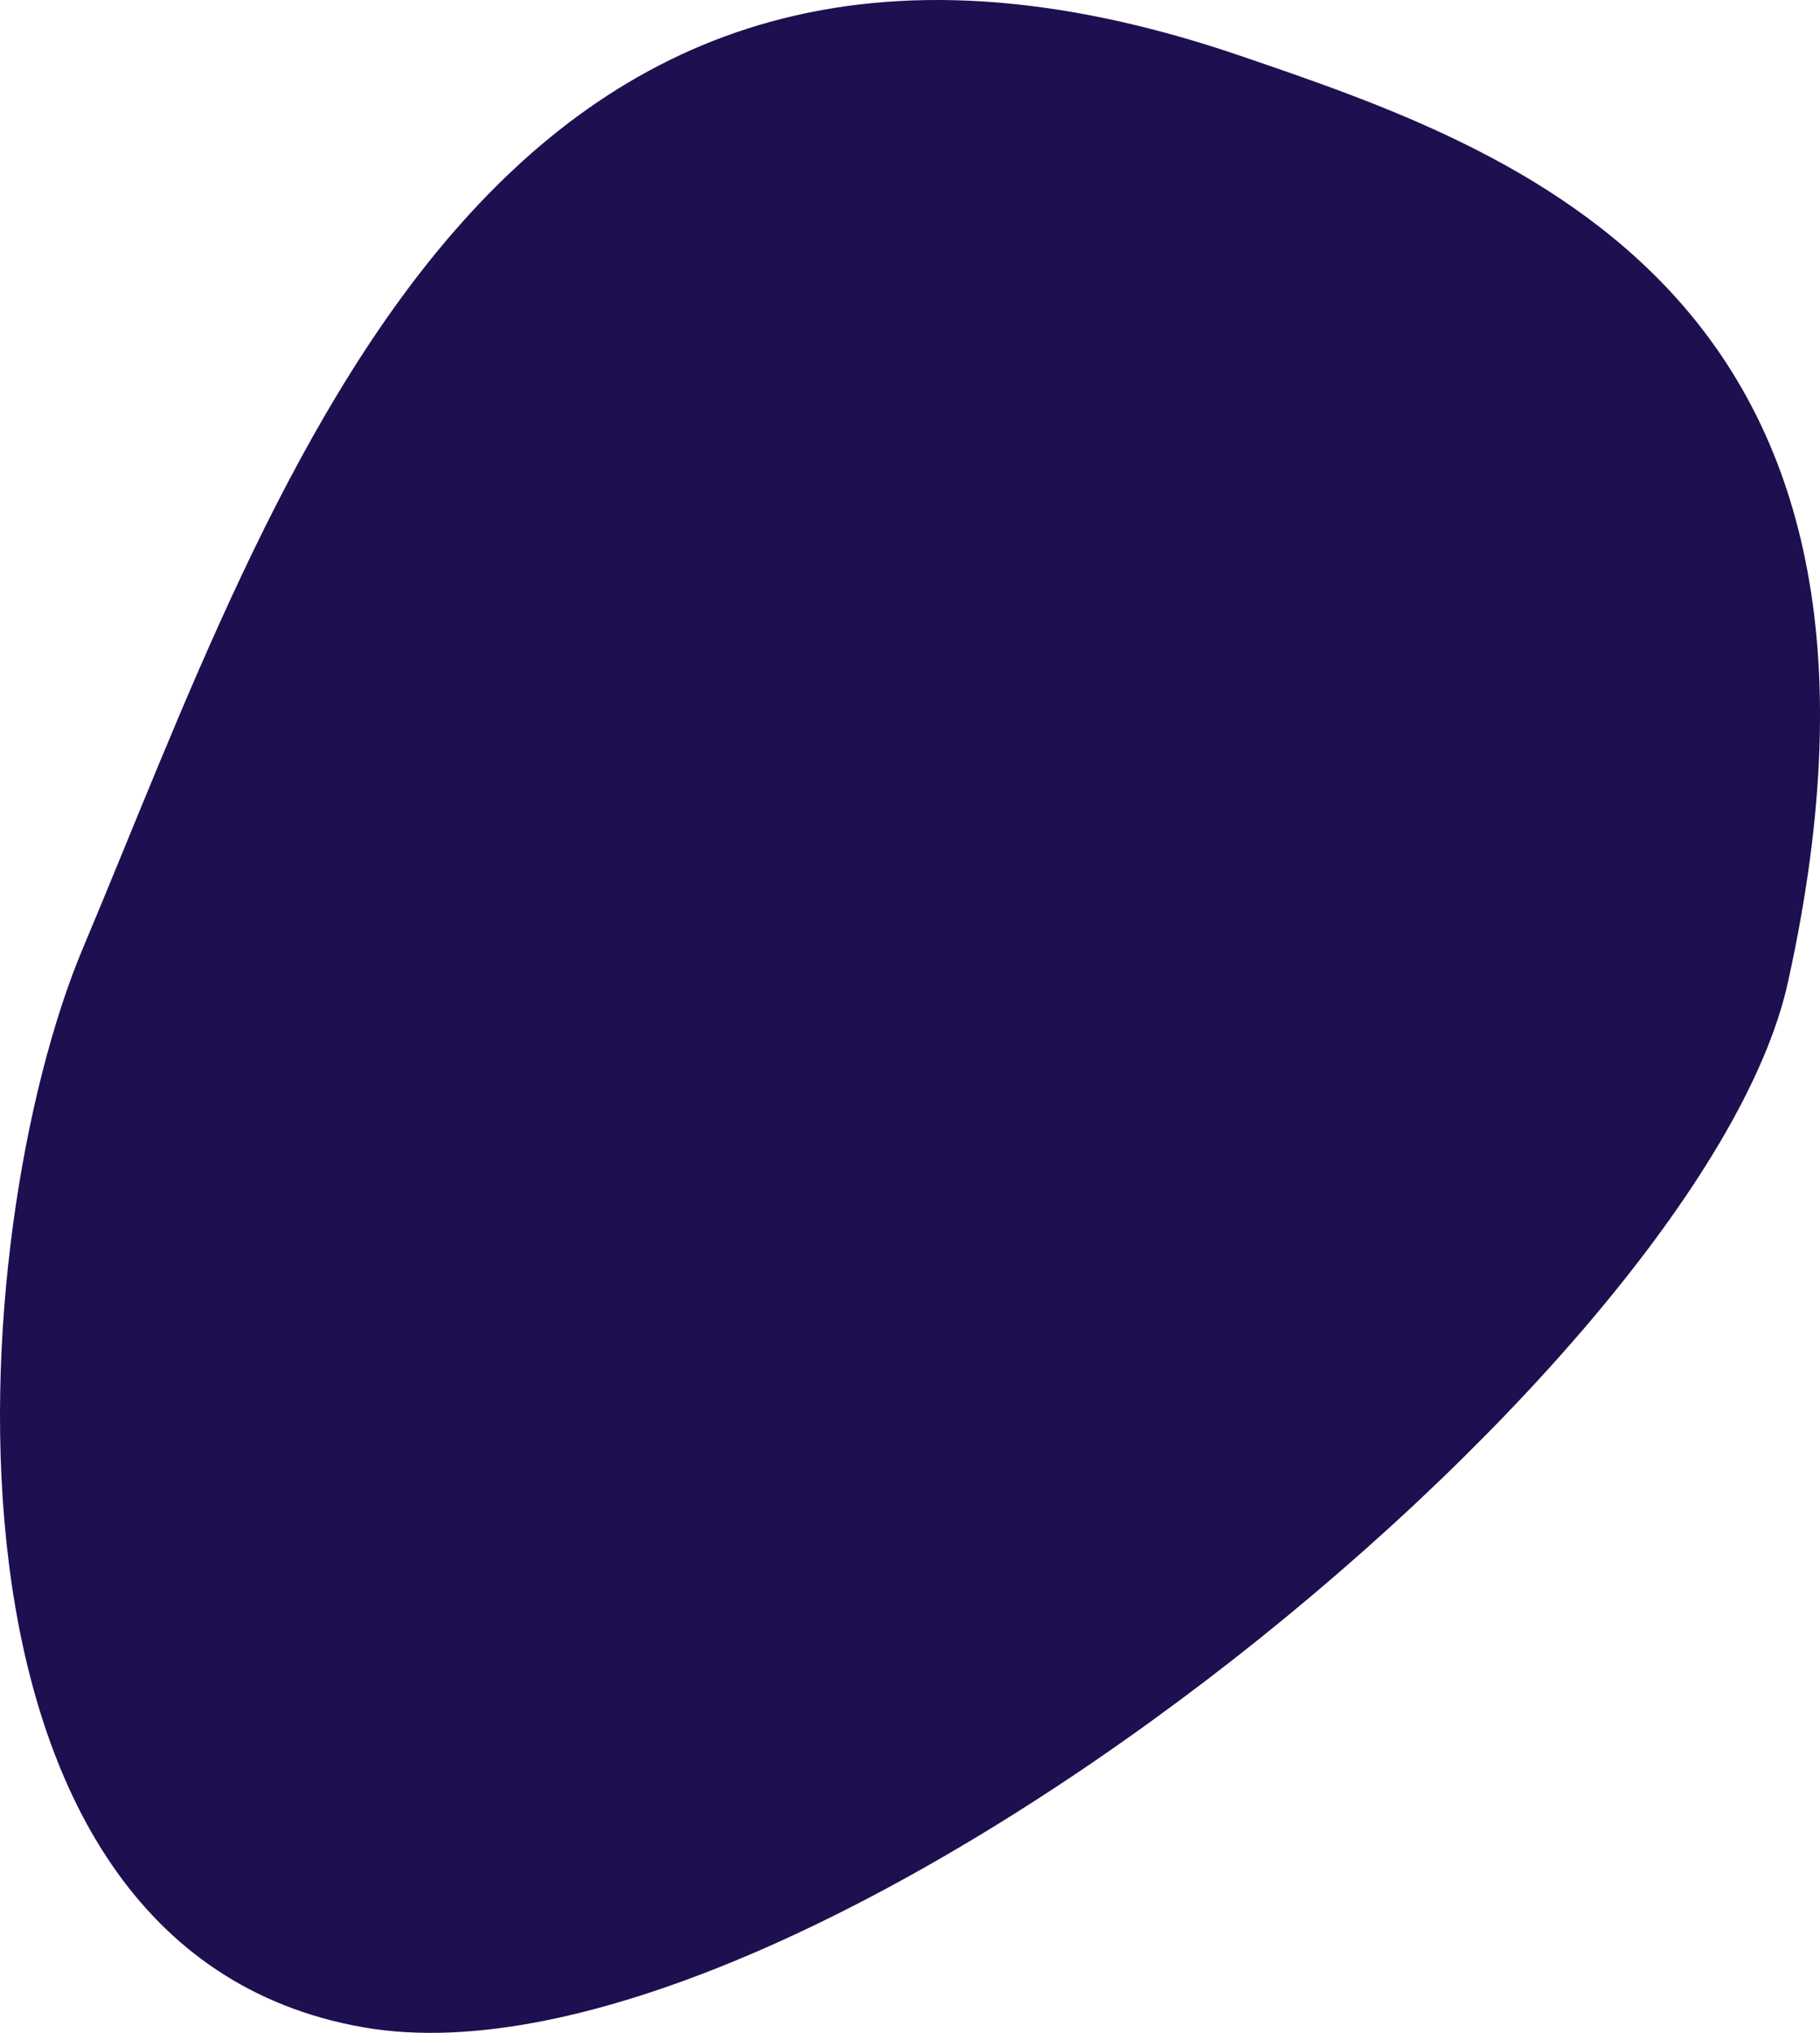 <?xml version="1.0" encoding="UTF-8" standalone="no"?>
<!-- Created with Inkscape (http://www.inkscape.org/) -->

<svg
   width="86.38mm"
   height="96.463mm"
   viewBox="0 0 86.38 96.463"
   version="1.1"
   id="svg1"
   xmlns:inkscape="http://www.inkscape.org/namespaces/inkscape"
   xmlns:sodipodi="http://sodipodi.sourceforge.net/DTD/sodipodi-0.dtd"
   xmlns="http://www.w3.org/2000/svg"
   xmlns:svg="http://www.w3.org/2000/svg">
  <sodipodi:namedview
     id="namedview1"
     pagecolor="#0a0a0a"
     bordercolor="#000000"
     borderopacity="0.25"
     inkscape:showpageshadow="2"
     inkscape:pageopacity="0.0"
     inkscape:pagecheckerboard="0"
     inkscape:deskcolor="#0a0a0a"
     inkscape:document-units="mm" />
  <defs
     id="defs1" />
  <g
     inkscape:label="Layer 1"
     inkscape:groupmode="layer"
     id="layer1"
     transform="translate(-104.81,-94.865)">
    <path
       style="fill:#1e0f50;fill-opacity:1;stroke-width:3;stroke-linecap:round;stroke-linejoin:round;paint-order:stroke fill markers"
       d="m 122.078,191.068 c -21.516,-3.742 -18.958,-37.851 -13.33,-51.216 9.355,-22.217 19.411,-54.491 54.958,-42.33 12.965,4.435 33.209,11.226 25.959,43.967 -4.102,18.523 -46.894,53.178 -67.587,49.579 z"
       id="path1"
       sodipodi:nodetypes="sssss" />
  </g>
</svg>
